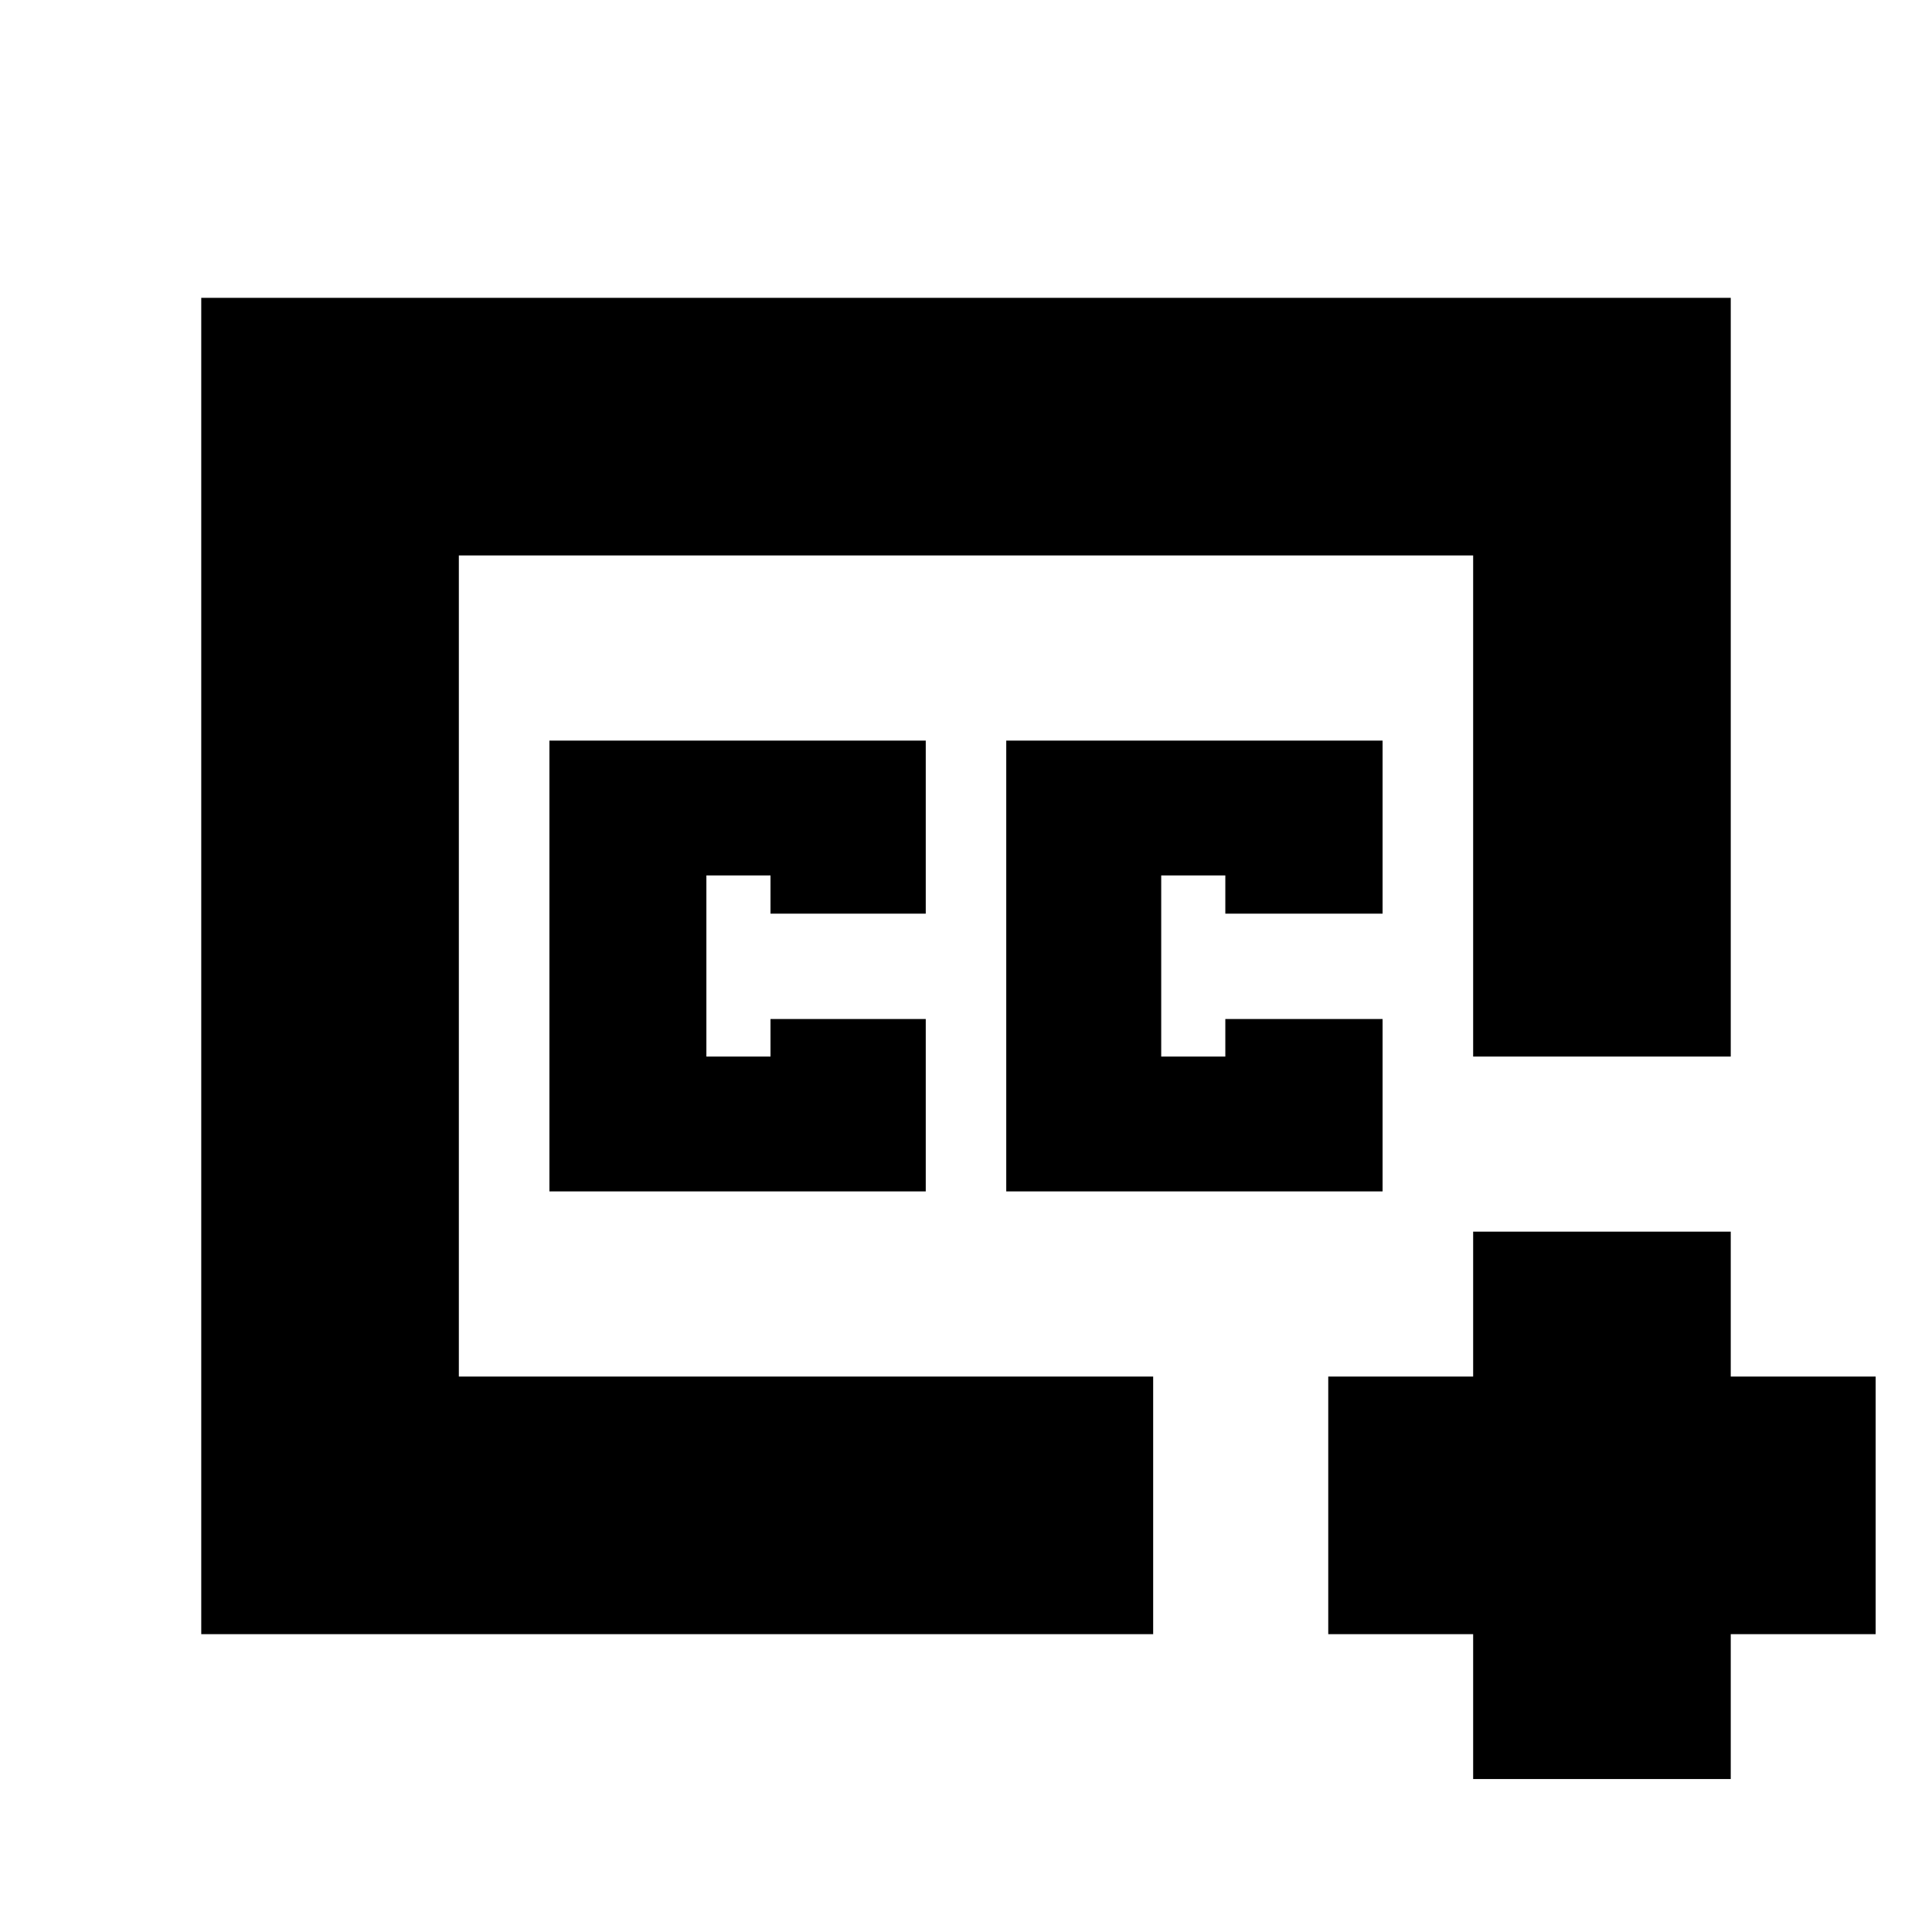 <svg xmlns="http://www.w3.org/2000/svg" height="20" viewBox="0 -960 960 960" width="20"><path d="M480-480Zm93 332H100v-664h760v377H732v-249H228v408h345v128Zm159 72v-72h-72v-128h72v-72h128v72h72v128h-72v72H732ZM273-368h187v-85.667h-77.143V-435H351v-90h31.857v19H460v-86H273v224Zm227 0h187v-85.667h-78.143V-435H577v-90h31.857v19H687v-86H500v224Z"/></svg>